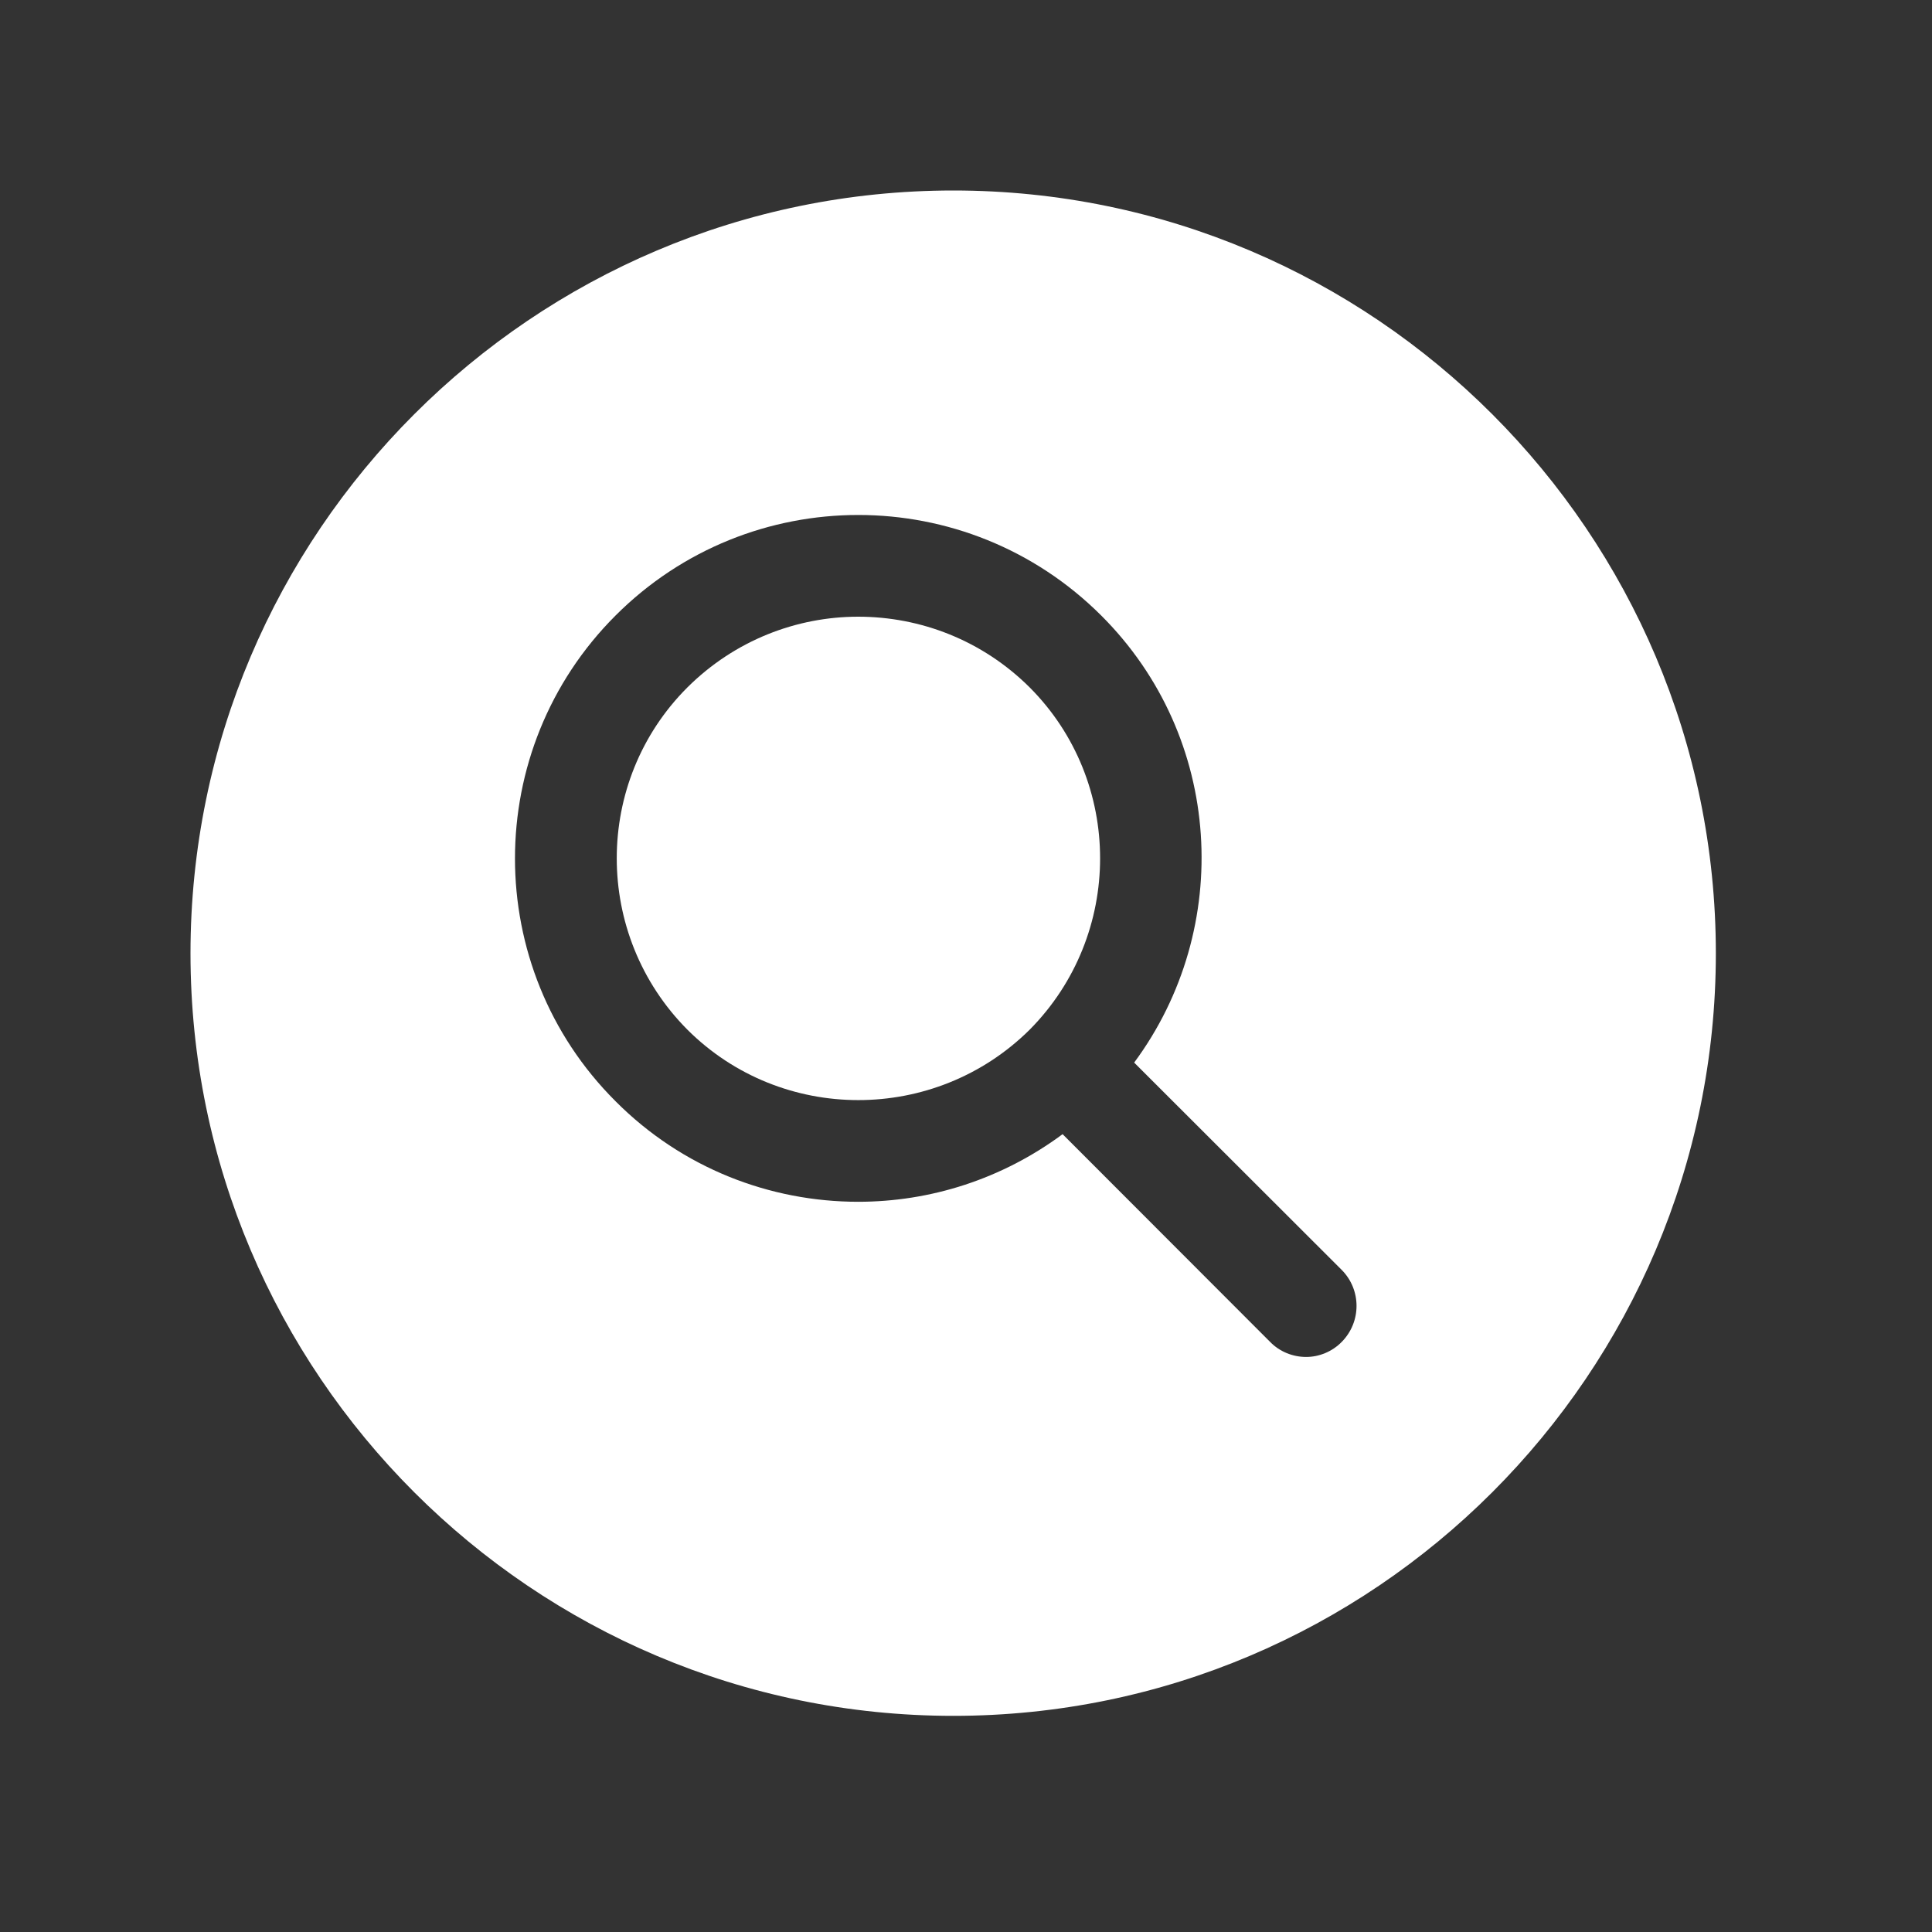 <?xml version="1.0" encoding="UTF-8"?>
<svg xmlns="http://www.w3.org/2000/svg" xmlns:xlink="http://www.w3.org/1999/xlink" width="25px" height="25px" viewBox="0 0 25 25" version="1.1">
<rect x="0" y="0" width="25" height="25" fill="#333333" stroke="none"/>
<defs>
<clipPath id="clip1">
  <path d="M 2.465 2.465 L 22.203 2.465 L 22.203 22.203 L 2.465 22.203 Z M 2.465 2.465 "/>
</clipPath>
</defs>
<g id="surface1">
<g clip-path="url(#clip1)" clip-rule="nonzero">
<path style=" stroke:none;fill-rule:nonzero;fill:rgb(100%,100%,100%);fill-opacity:1;" d="M 12.336 2.465 C 6.895 2.465 2.465 6.895 2.465 12.336 C 2.465 17.777 6.895 22.203 12.336 22.203 C 17.777 22.203 22.203 17.777 22.203 12.336 C 22.203 6.895 17.777 2.465 12.336 2.465 Z M 17.363 17.363 C 17.238 17.492 17.066 17.559 16.902 17.559 C 16.73 17.559 16.559 17.492 16.434 17.363 L 13.75 14.676 C 12.965 15.258 12.039 15.551 11.105 15.551 C 9.965 15.551 8.828 15.117 7.965 14.25 C 6.23 12.52 6.23 9.699 7.965 7.965 C 9.699 6.23 12.512 6.23 14.25 7.965 C 15.828 9.539 15.965 12.008 14.676 13.75 L 17.363 16.434 C 17.617 16.691 17.617 17.105 17.363 17.363 Z M 17.363 17.363 "/>
</g>
<path style=" stroke:none;fill-rule:nonzero;fill:rgb(100%,100%,100%);fill-opacity:1;" d="M 11.105 7.98 C 10.309 7.98 9.508 8.285 8.895 8.895 C 7.676 10.113 7.676 12.098 8.895 13.324 C 10.113 14.539 12.098 14.539 13.324 13.324 C 14.539 12.098 14.539 10.113 13.324 8.895 C 12.711 8.285 11.91 7.98 11.105 7.98 Z M 11.105 7.98 "/>
</g>
</svg>
